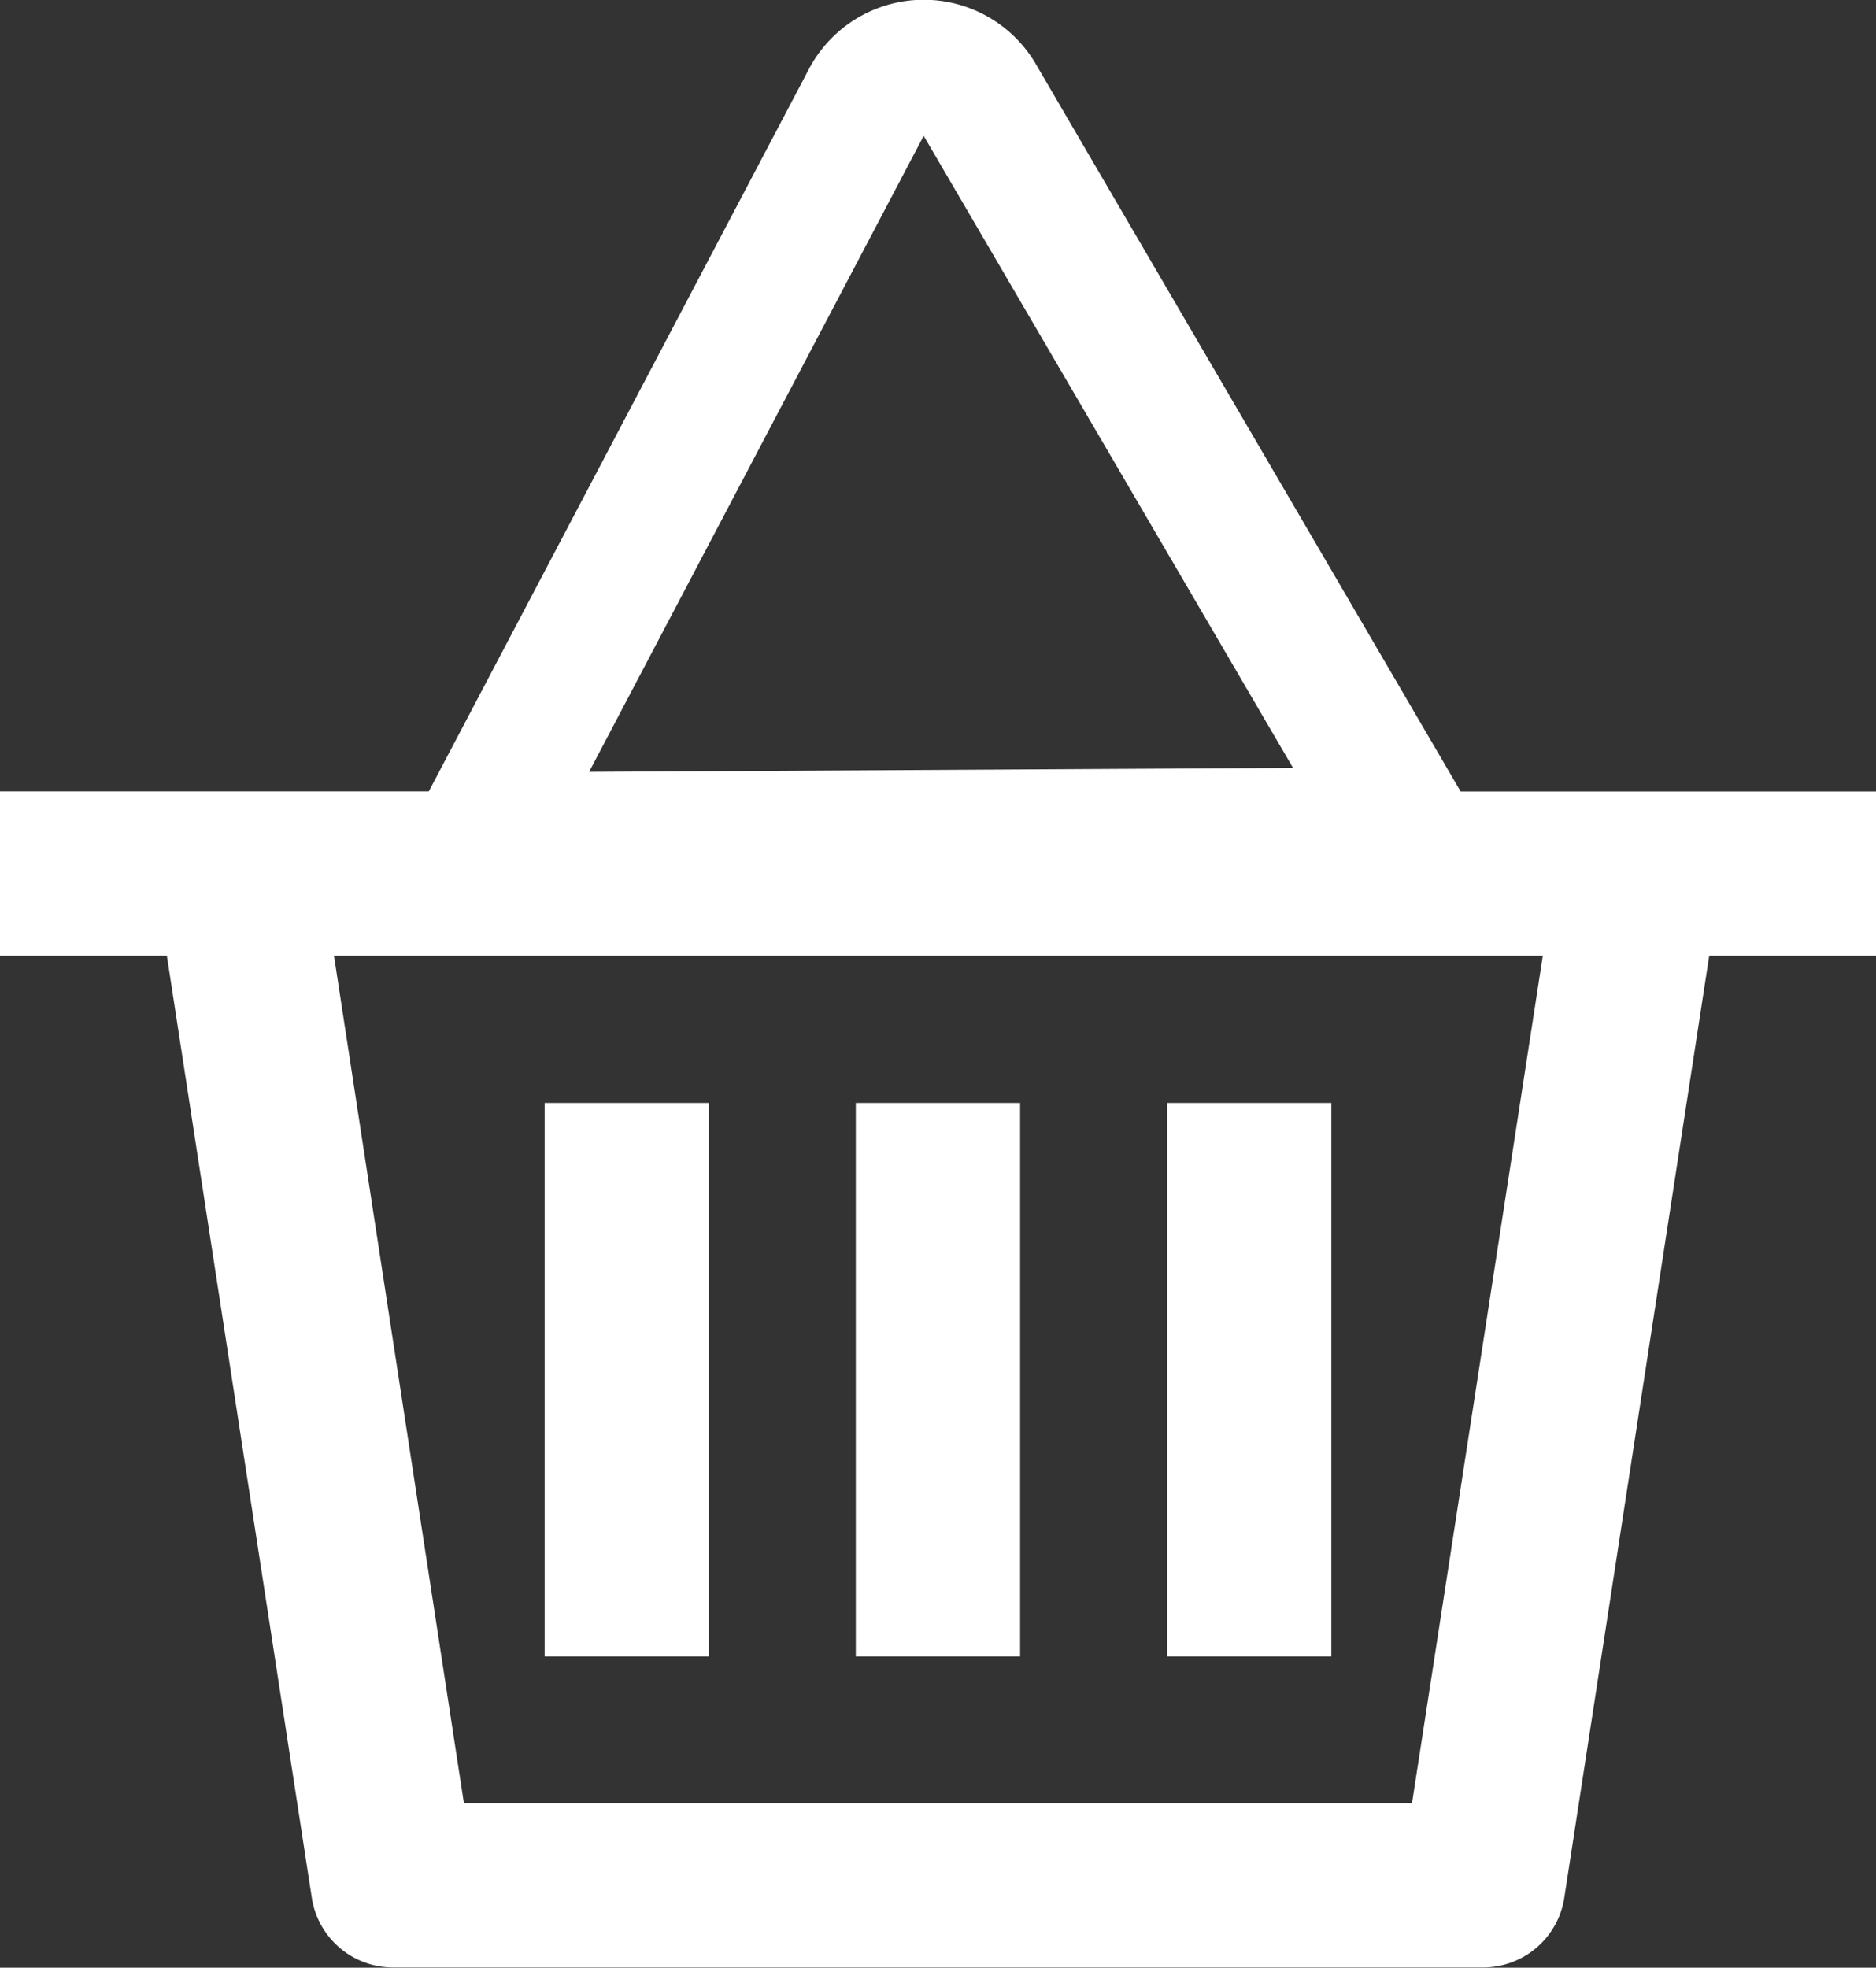 <svg xmlns="http://www.w3.org/2000/svg" width="21.441" height="22.484" viewBox="0 0 21.441 22.484"><rect x="0" y="0" width="21.441" height="22.484" fill="#333333" stroke="none"/><defs><style>.a{fill:#fff;stroke:#fff;stroke-width:0.1px;}</style></defs><g transform="translate(0.05 0.05)"><path class="a" d="M145.695,103.2h-1.08l-4.869-8.336a1.434,1.434,0,0,0-2.507.055l-4.358,8.28H128v1.778h1.9l1.663,10.806a.889.889,0,0,0,.879.754H144.9a.889.889,0,0,0,.879-.754l1.663-10.806h1.9V103.2Zm-7.2-7.627a.023.023,0,0,1,.011,0l.009,0,4.3,7.357-8.215.046Zm5.636,19.186H133.209l-1.5-9.781h13.932Z" transform="translate(-128 -94.156)"/><rect class="a" width="1.778" height="6.225" transform="translate(6.225 12.603)"/><rect class="a" width="1.778" height="6.225" transform="translate(9.781 12.603)"/><rect class="a" width="1.778" height="6.225" transform="translate(13.338 12.603)"/></g></svg>